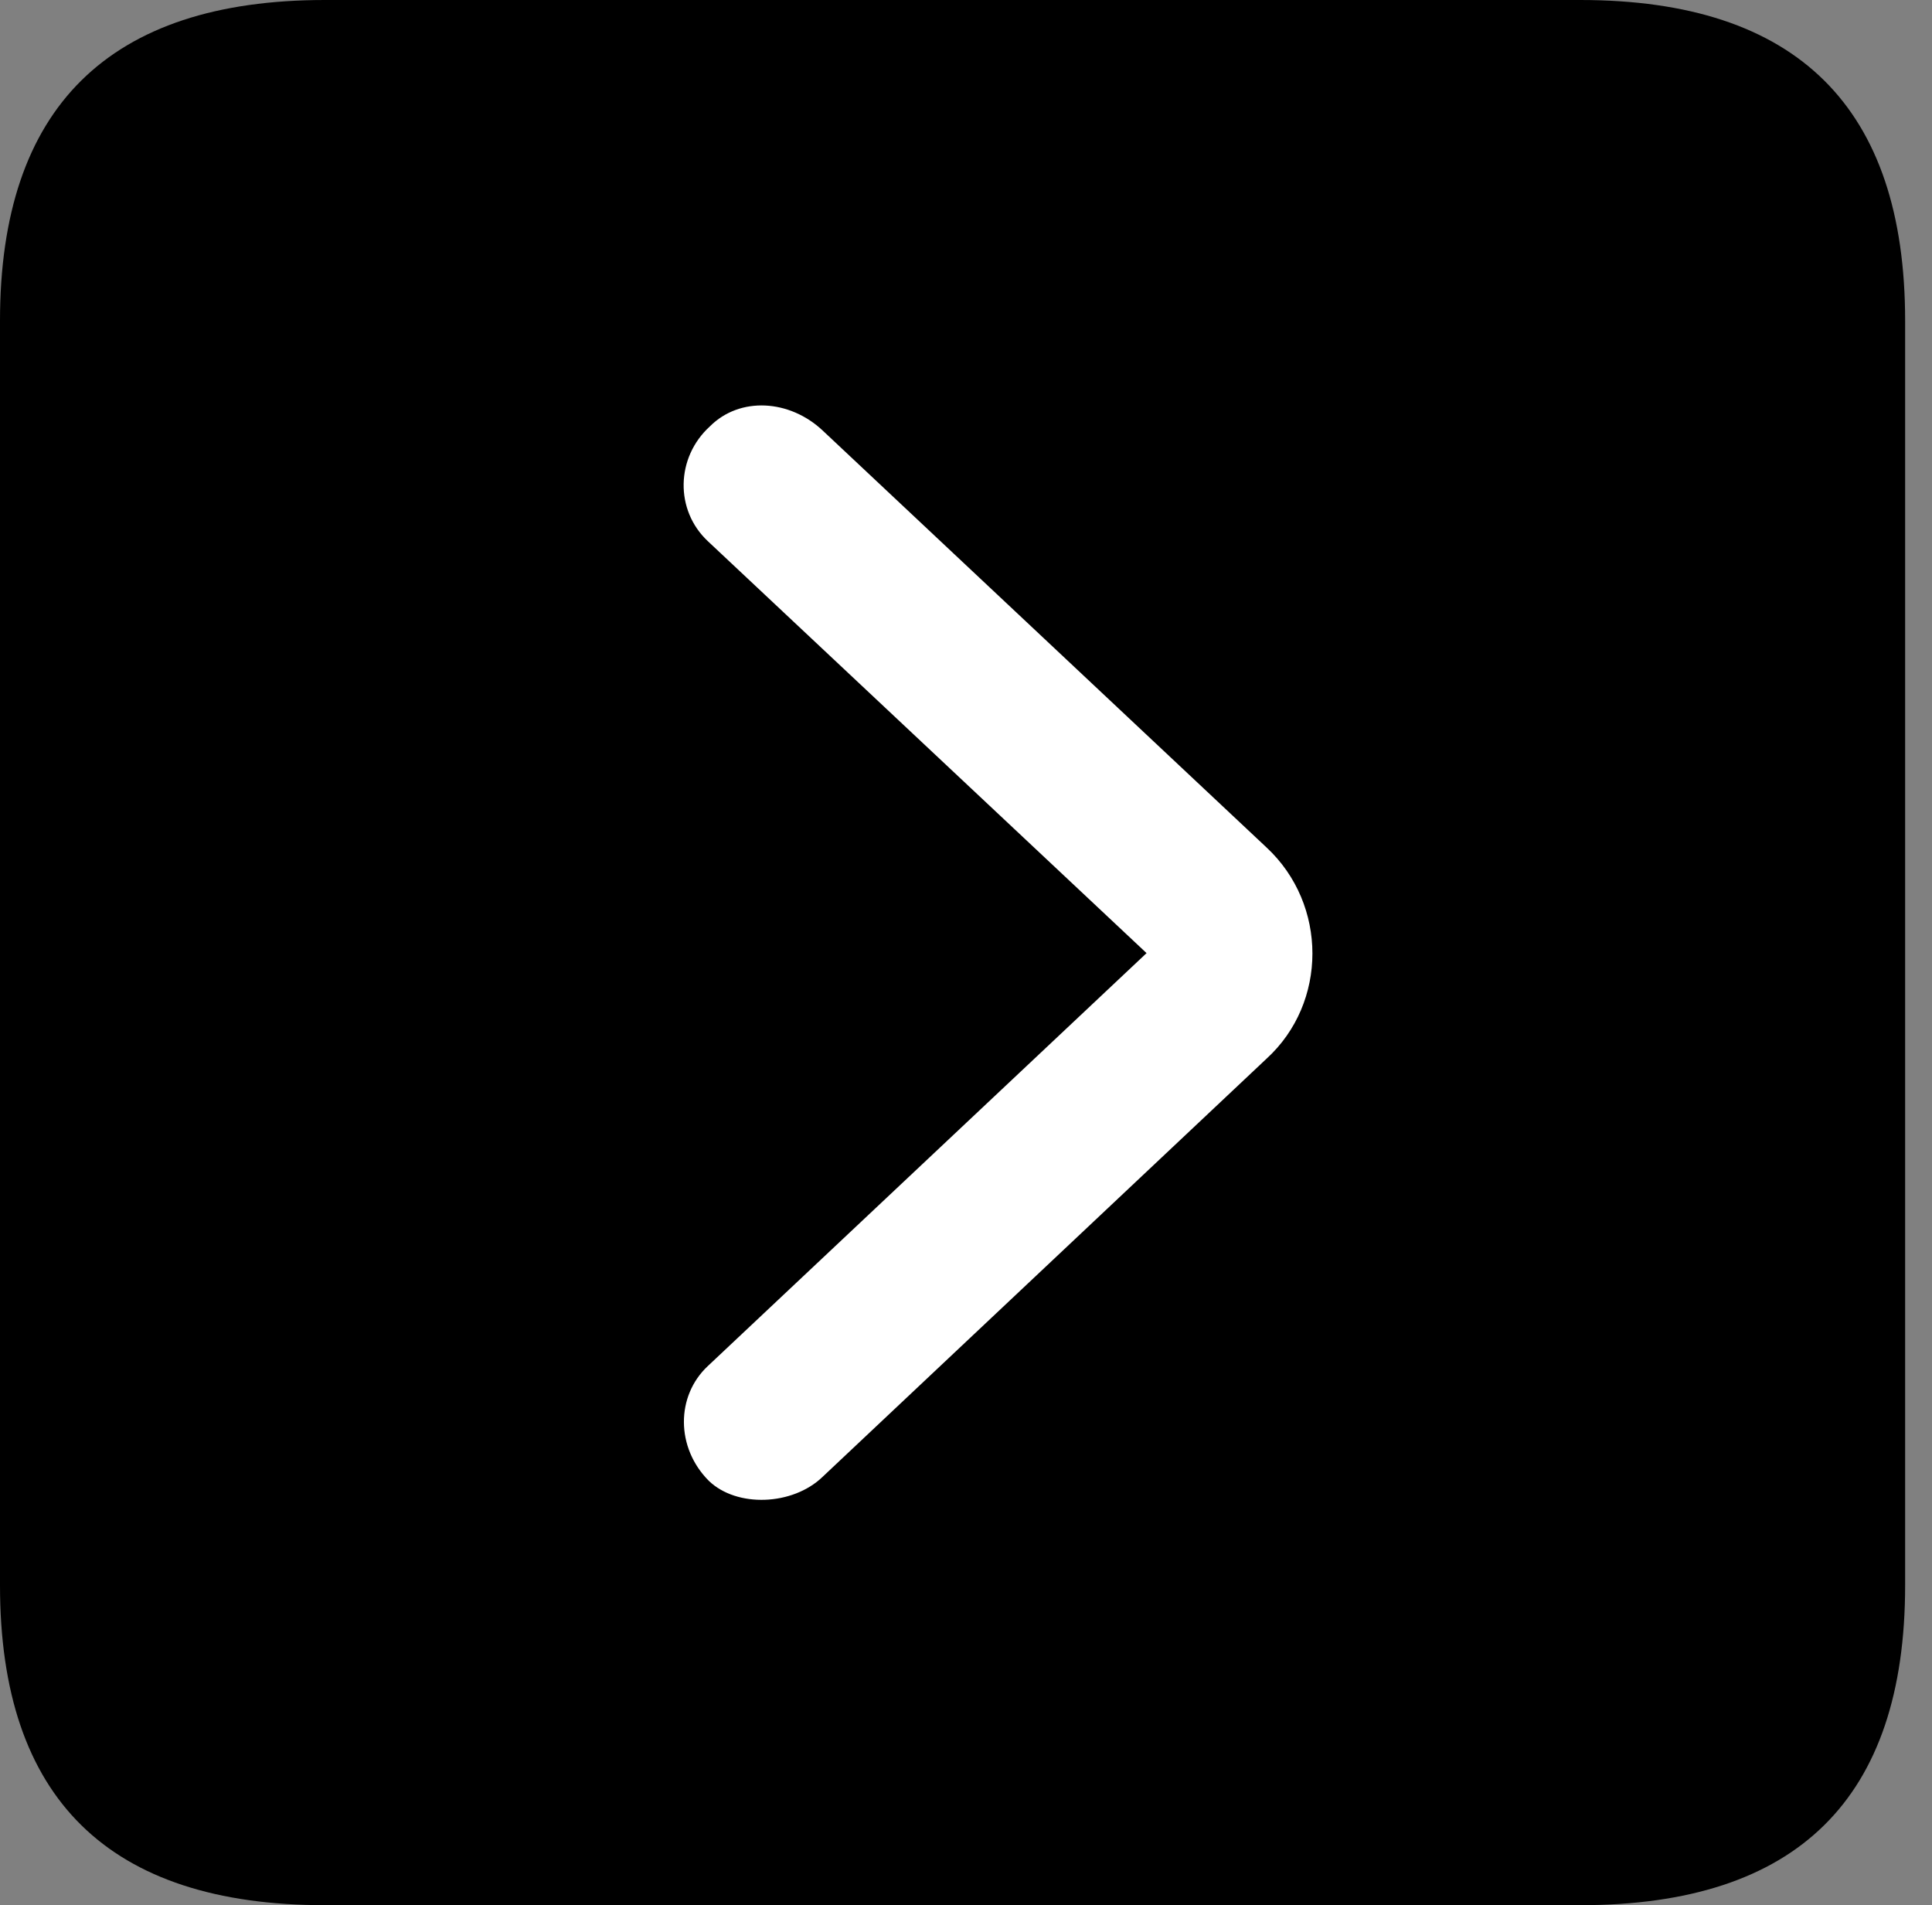 <svg version="1.1" xmlns="http://www.w3.org/2000/svg" xmlns:xlink="http://www.w3.org/1999/xlink" viewBox="0 0 25.525 25.17">
 <rect x="0" y="0" width="25.525" height="25.17" fill="#808080" stroke="none"/>
 <g>
  
  <path d="M4.293 25.17L20.877 25.17C23.748 25.17 25.17 23.762 25.17 20.945L25.17 4.238C25.17 1.422 23.748 0 20.877 0L4.293 0C1.436 0 0 1.422 0 4.238L0 20.945C0 23.762 1.436 25.17 4.293 25.17Z" style="fill:hsl(0 0 0/0.85)"></path>
  <path d="M9.365 19.564C8.928 19.127 8.928 18.443 9.352 18.047L15.148 12.592L9.352 7.15C8.914 6.74 8.928 6.043 9.379 5.633C9.775 5.236 10.432 5.277 10.869 5.688L16.734 11.197C17.541 11.949 17.541 13.248 16.734 13.986L10.869 19.51C10.473 19.893 9.734 19.92 9.365 19.564Z" style="fill:white"></path>
 </g>
</svg>